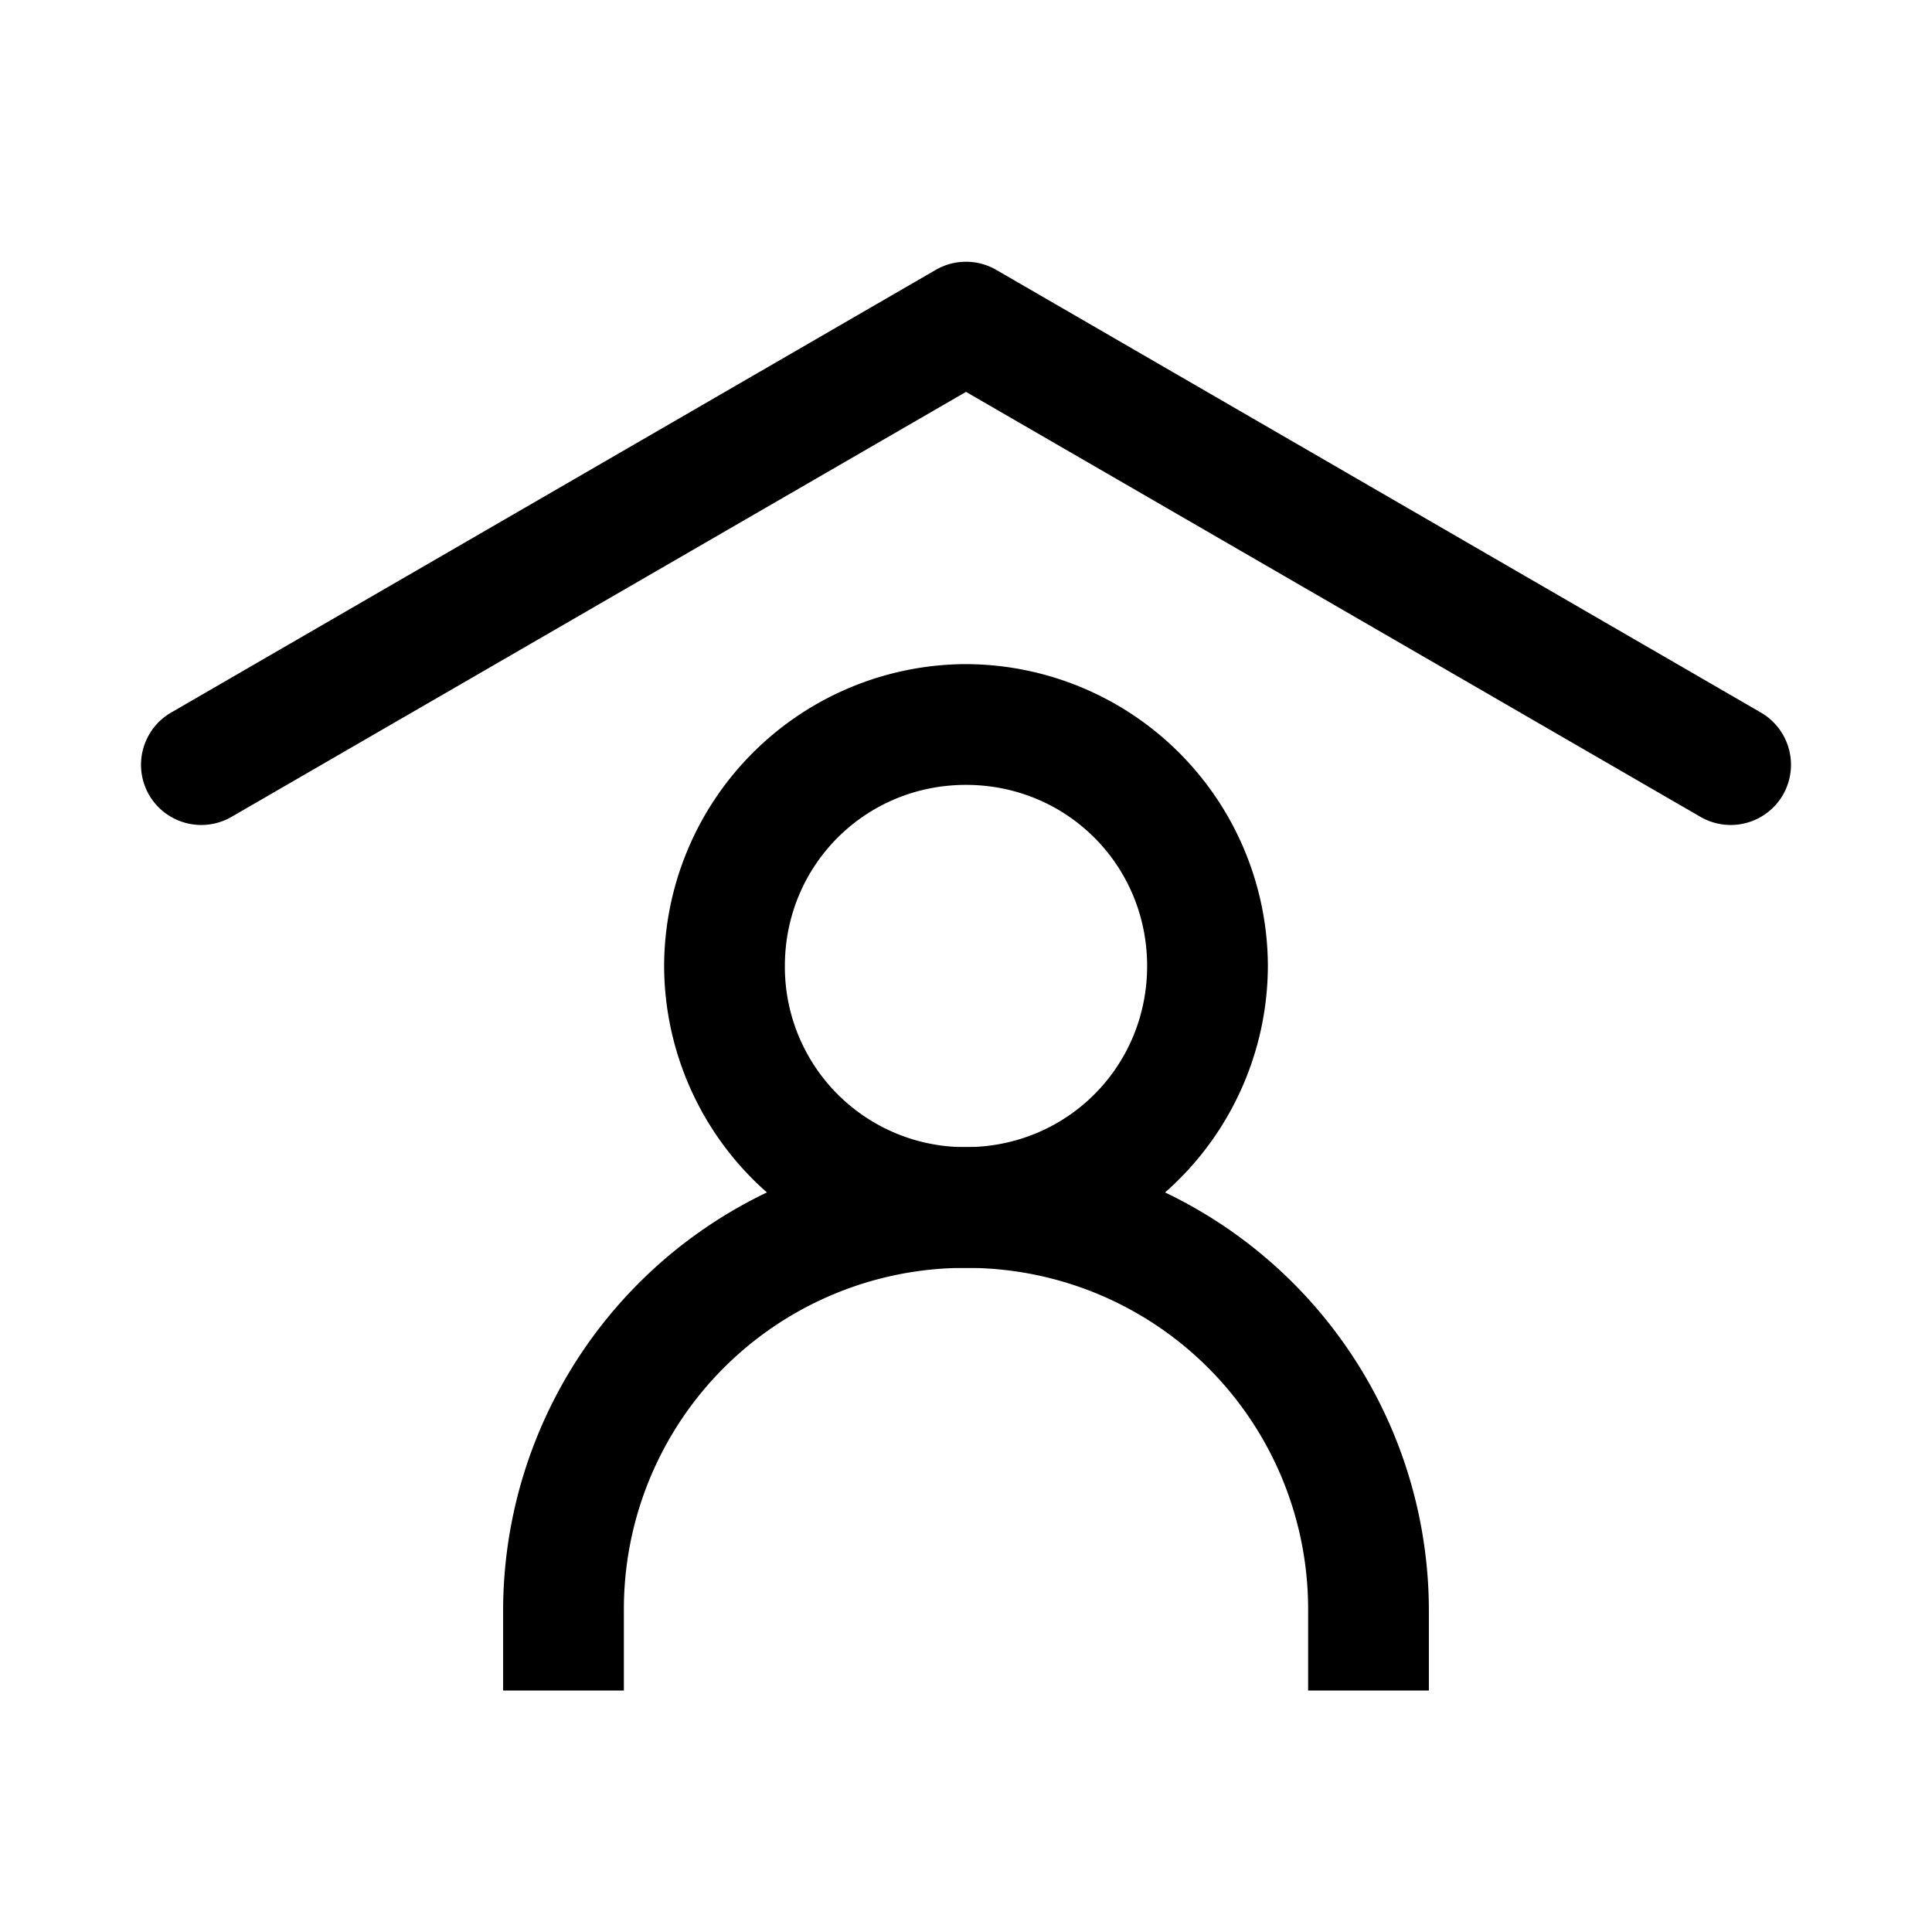 <svg xmlns="http://www.w3.org/2000/svg" width="24" height="24" fill="none" stroke-width="1.5" viewBox="0 0 24 24">
    <path d="m11.625 3.352-9.5 5.5a.75.75 0 0 0-.273 1.023.75.75 0 0 0 1.023.273L12 4.868l9.125 5.28a.75.75 0 0 0 1.023-.273.75.75 0 0 0-.273-1.023l-9.5-5.5a.75.75 0 0 0-.75 0" style="color:#000;fill:currentColor;stroke-linecap:round;stroke-linejoin:round;-inkscape-stroke:none"/>
    <path d="M12 14.25A5.761 5.761 0 0 0 6.25 20v1h1.5v-1A4.239 4.239 0 0 1 12 15.75 4.239 4.239 0 0 1 16.25 20v1h1.5v-1A5.761 5.761 0 0 0 12 14.25" style="color:#000;fill:currentColor;-inkscape-stroke:none"/>
    <path d="M12 8.25A3.761 3.761 0 0 0 8.25 12 3.761 3.761 0 0 0 12 15.75 3.761 3.761 0 0 0 15.75 12 3.761 3.761 0 0 0 12 8.25m0 1.5c1.252 0 2.25.998 2.25 2.25s-.998 2.25-2.25 2.25A2.239 2.239 0 0 1 9.75 12c0-1.252.998-2.25 2.25-2.25" style="color:#000;fill:currentColor;stroke-linecap:round;stroke-linejoin:round;-inkscape-stroke:none"/>
</svg>
